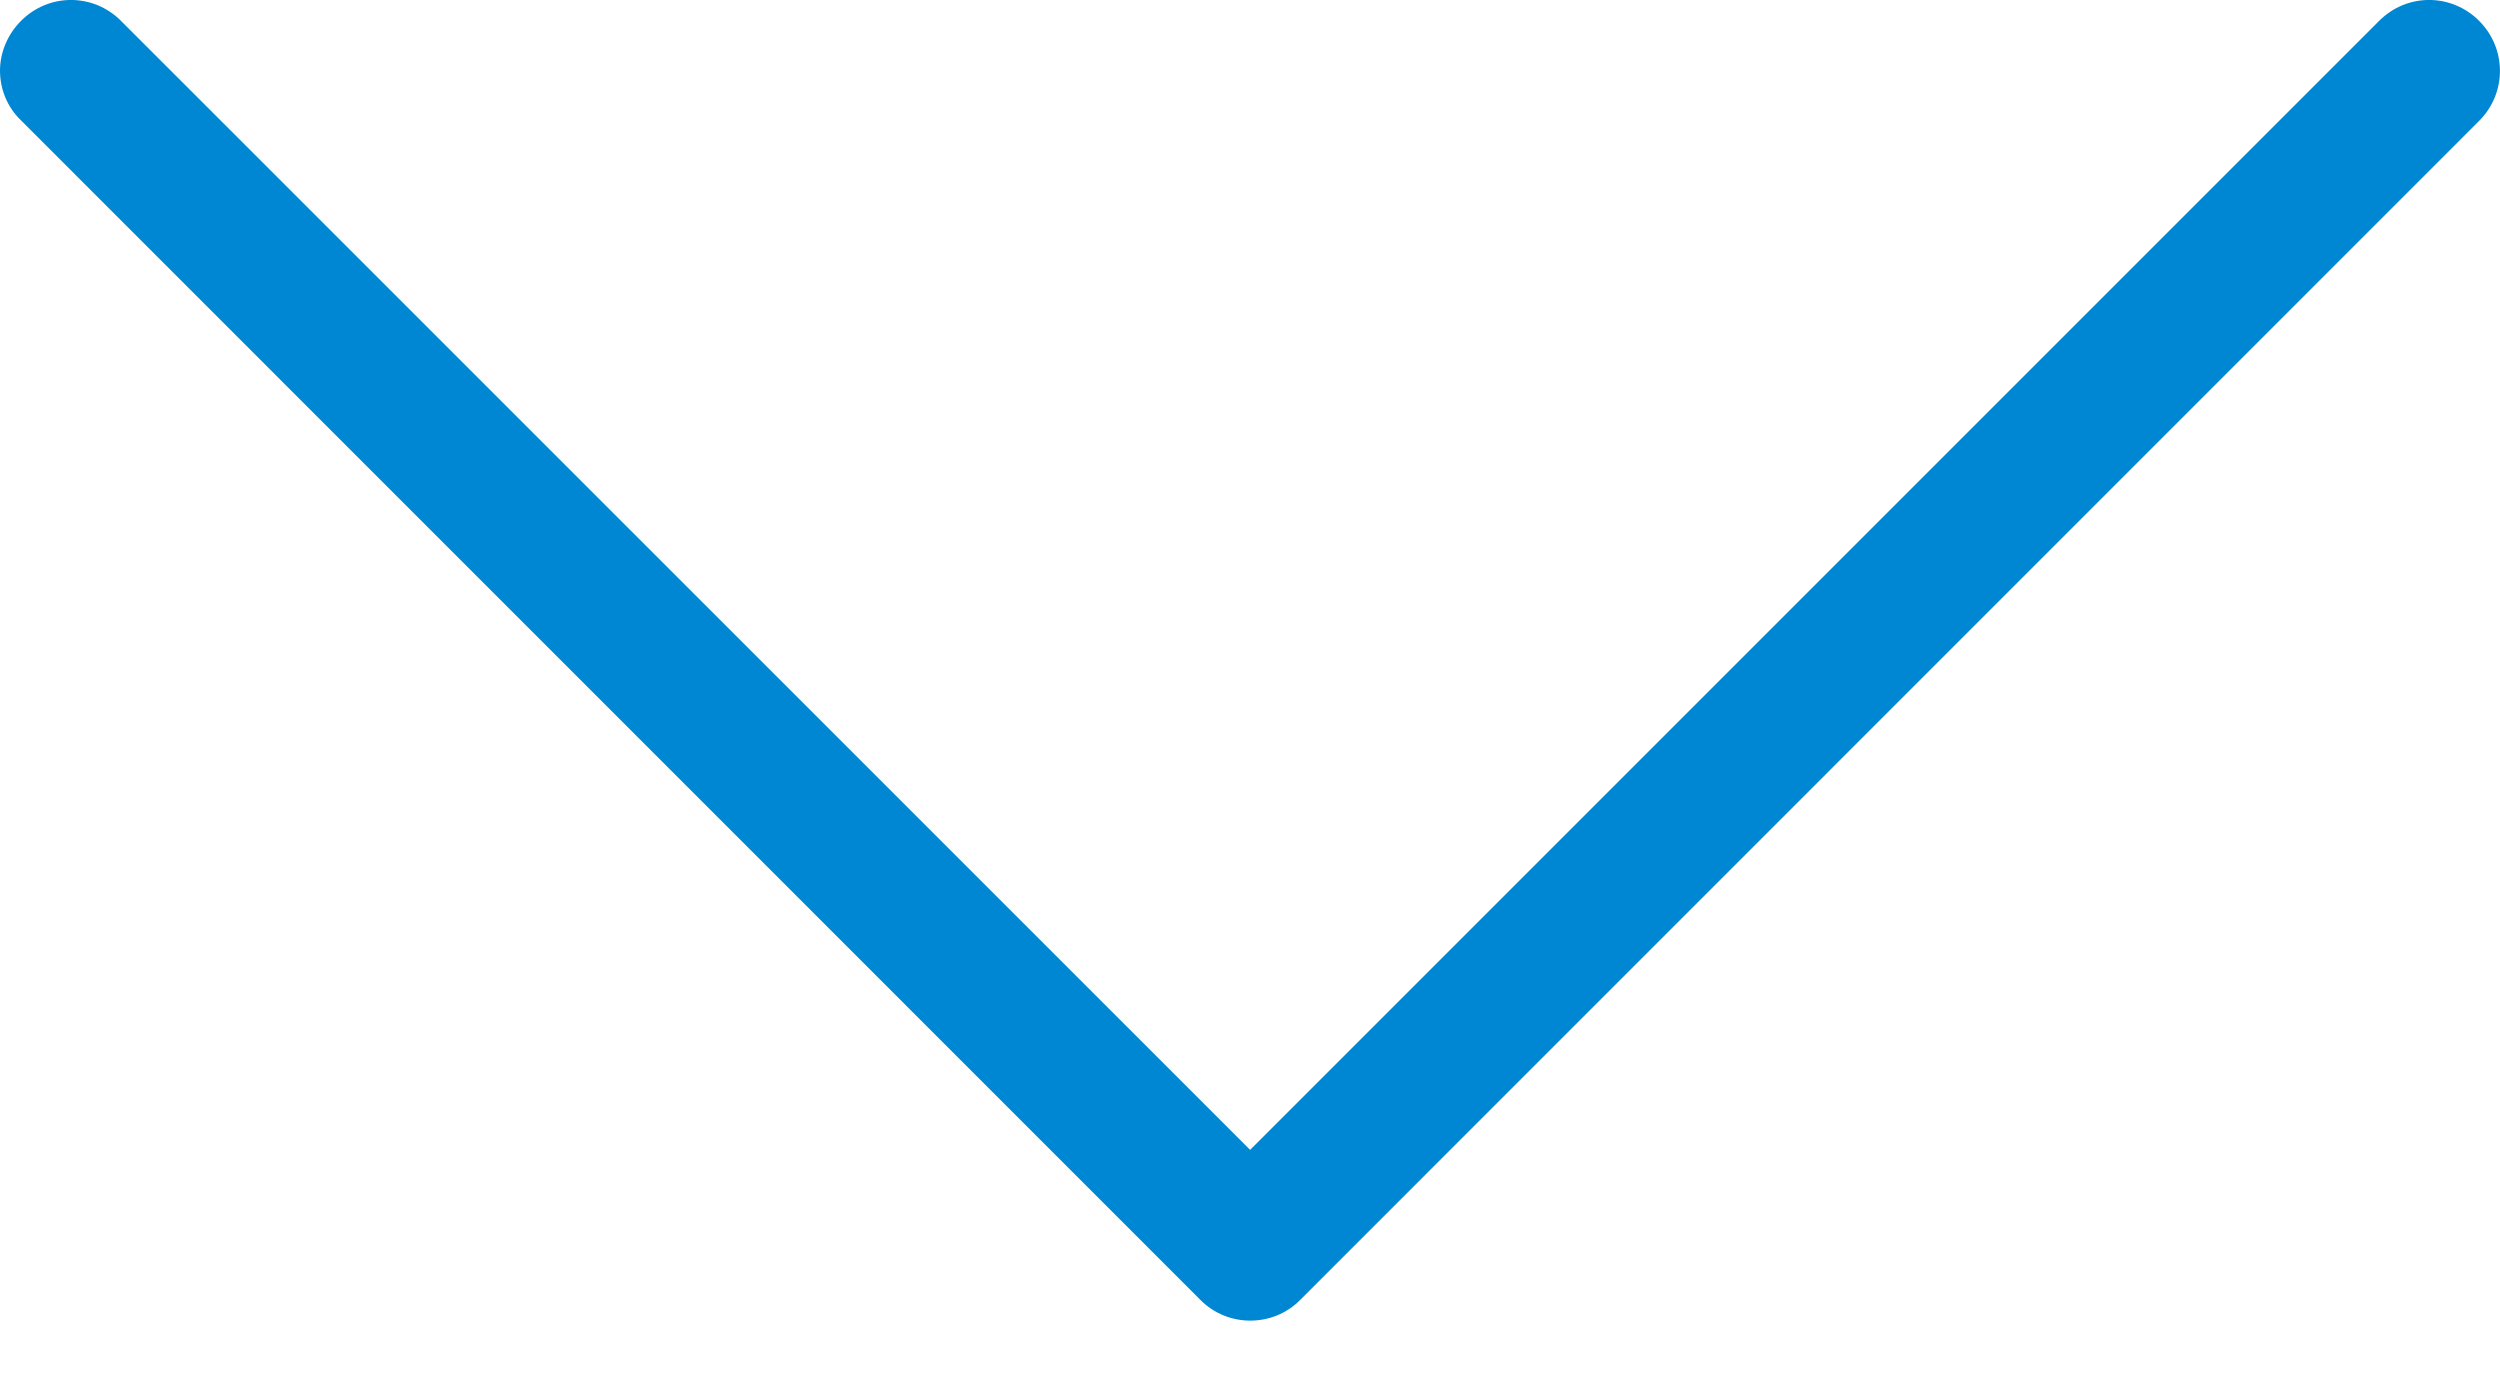 <svg width="20" height="11" viewBox="0 0 20 11" fill="none" xmlns="http://www.w3.org/2000/svg">
<path d="M10.399 10.402L19.833 0.967C20.055 0.745 20.055 0.389 19.833 0.167C19.611 -0.056 19.255 -0.056 19.033 0.167L10.001 9.199L0.968 0.167C0.746 -0.056 0.39 -0.056 0.168 0.167C0.059 0.276 -1.06388e-07 0.422 -1.06388e-07 0.565C-1.06388e-07 0.707 0.054 0.854 0.168 0.963L9.602 10.398C9.82 10.62 10.181 10.62 10.399 10.402Z" fill="#0087D4"/>
</svg>
